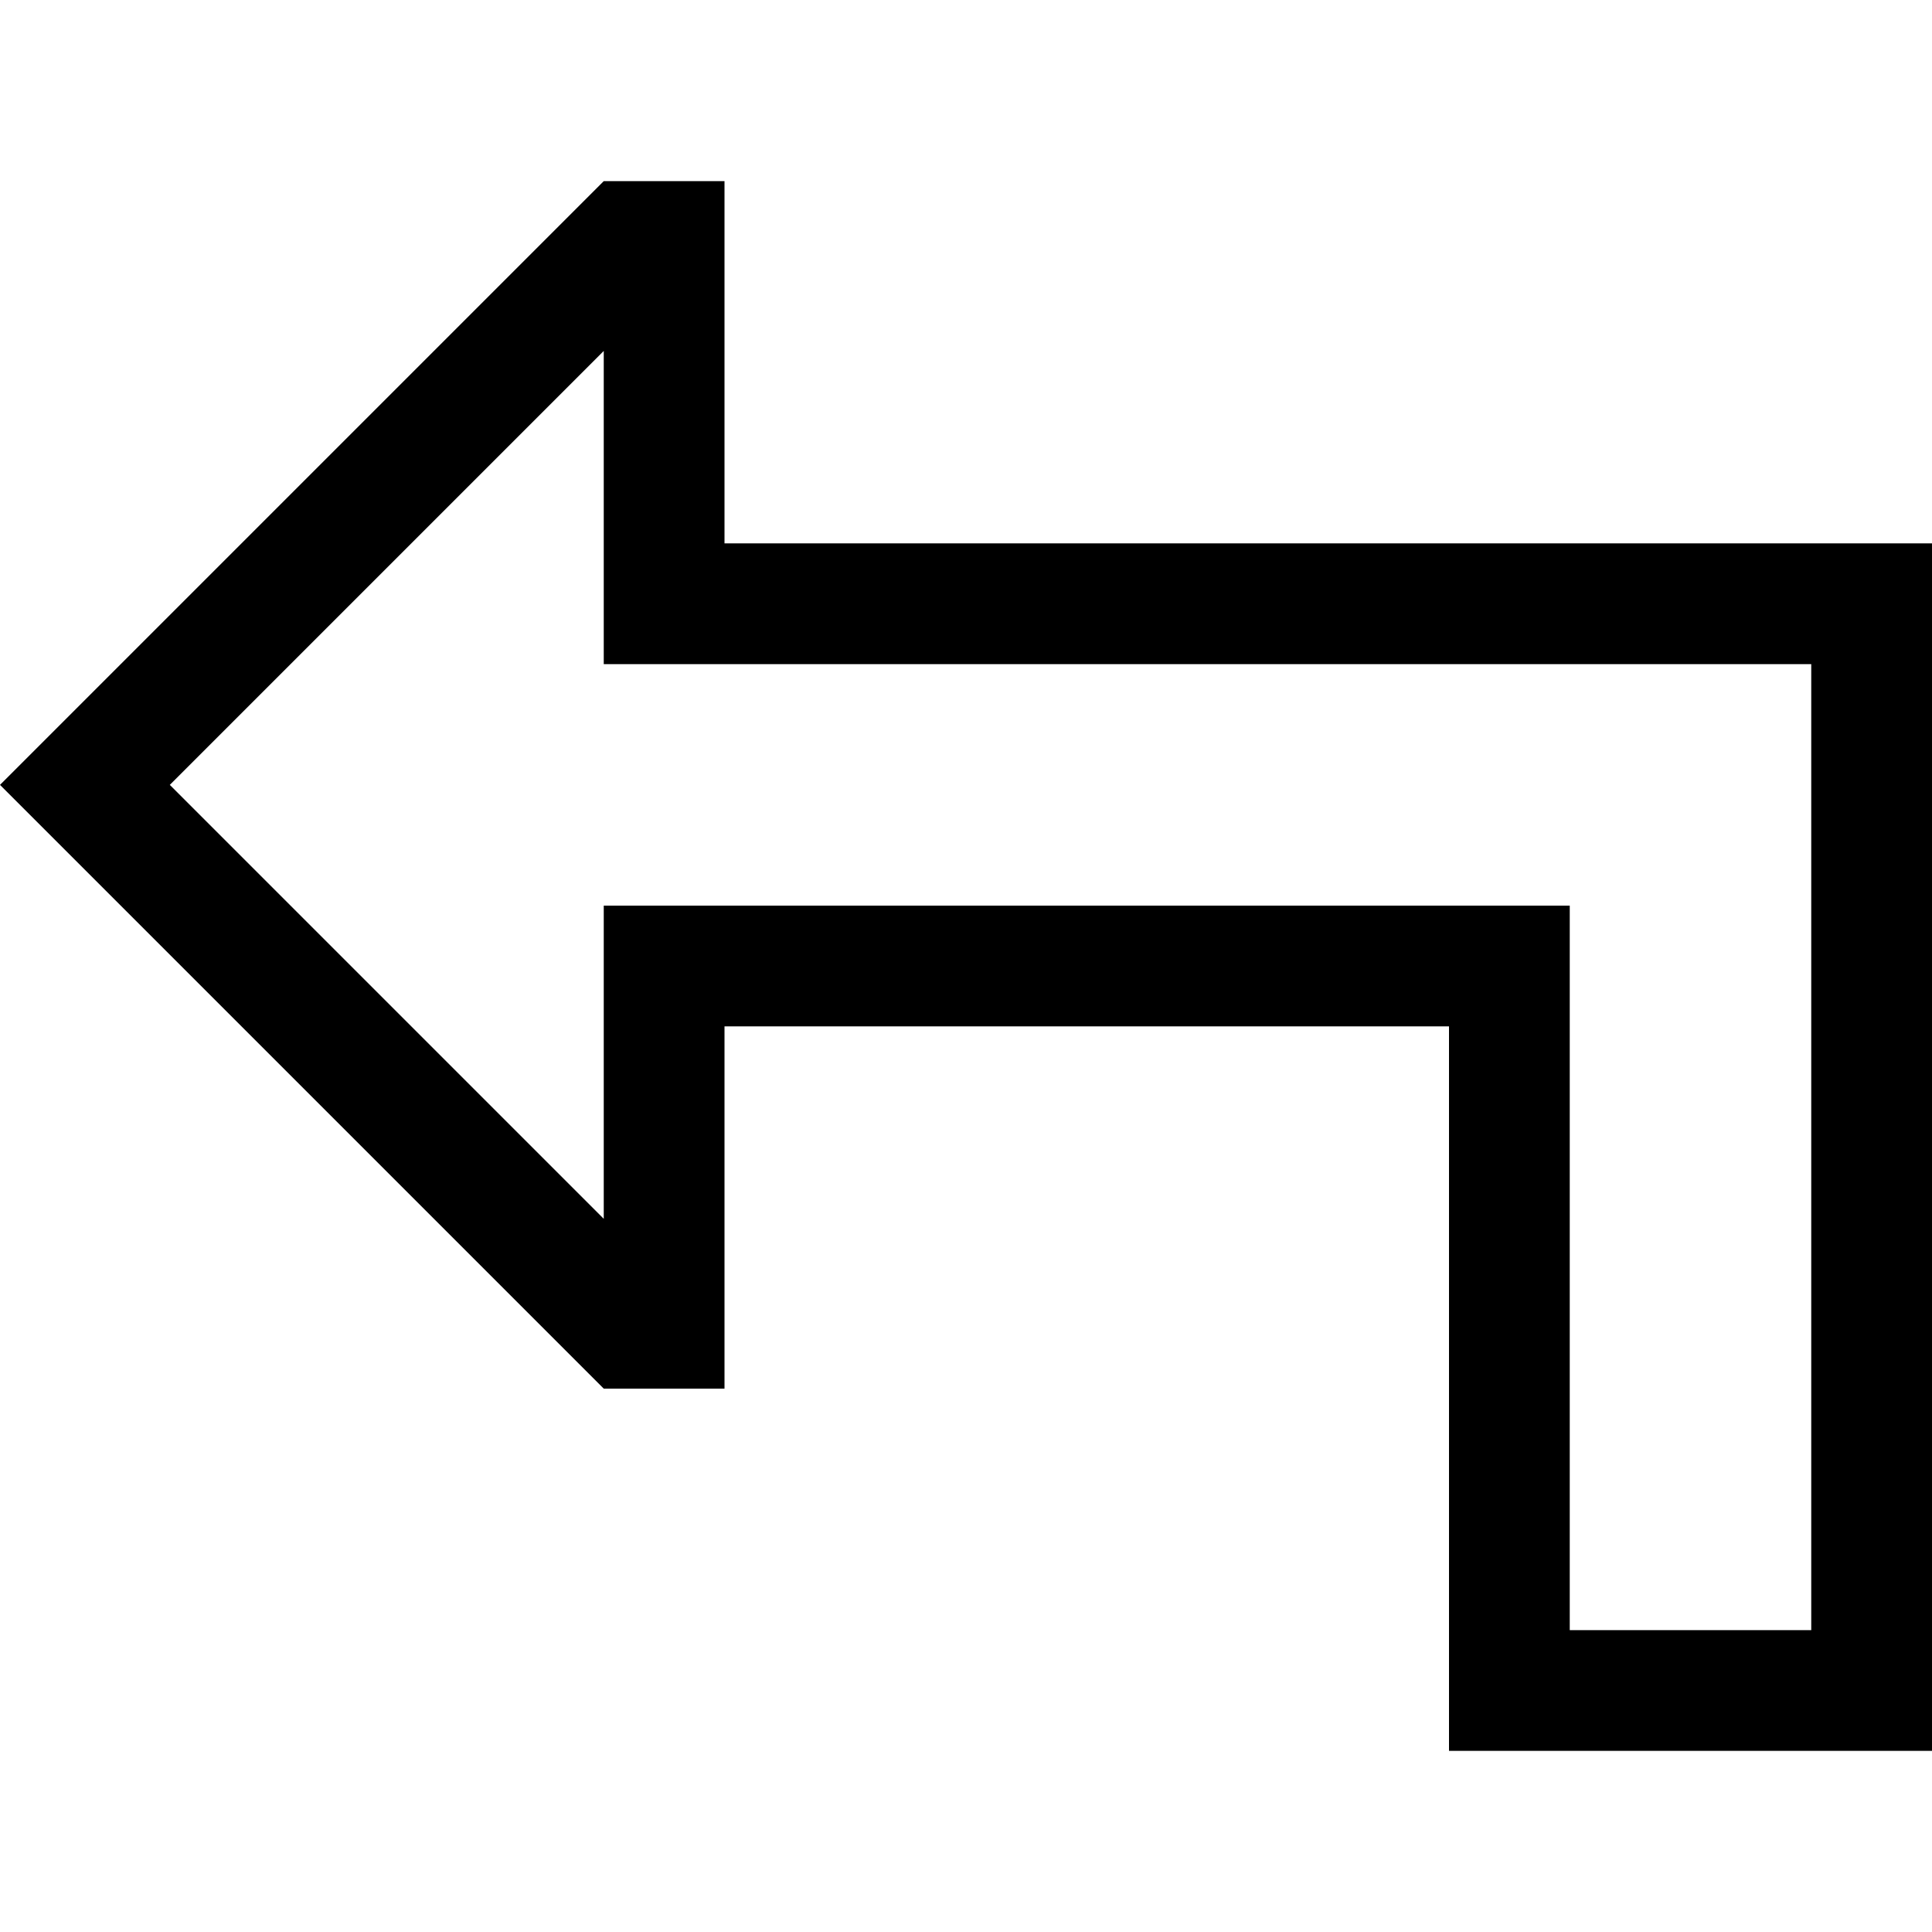 <svg xmlns="http://www.w3.org/2000/svg" viewBox="0 0 512 512">
  <path d="M 160 240 L 192 240 L 160 240 L 416 240 L 416 272 L 416 272 L 416 432 L 416 432 L 480 432 L 480 432 L 480 176 L 480 176 L 192 176 L 160 176 L 160 144 L 160 144 L 160 93 L 160 93 L 45 208 L 45 208 L 160 323 L 160 323 L 160 272 L 160 272 L 160 240 L 160 240 Z M 192 336 L 192 368 L 192 336 L 192 368 L 160 368 L 160 368 L 23 231 L 23 231 L 0 208 L 0 208 L 23 185 L 23 185 L 160 48 L 160 48 L 192 48 L 192 48 L 192 80 L 192 80 L 192 112 L 192 112 L 192 144 L 192 144 L 224 144 L 512 144 L 512 176 L 512 176 L 512 432 L 512 432 L 512 464 L 512 464 L 480 464 L 384 464 L 384 432 L 384 432 L 384 304 L 384 304 L 384 272 L 384 272 L 352 272 L 192 272 L 192 304 L 192 304 L 192 336 L 192 336 Z" />
</svg>